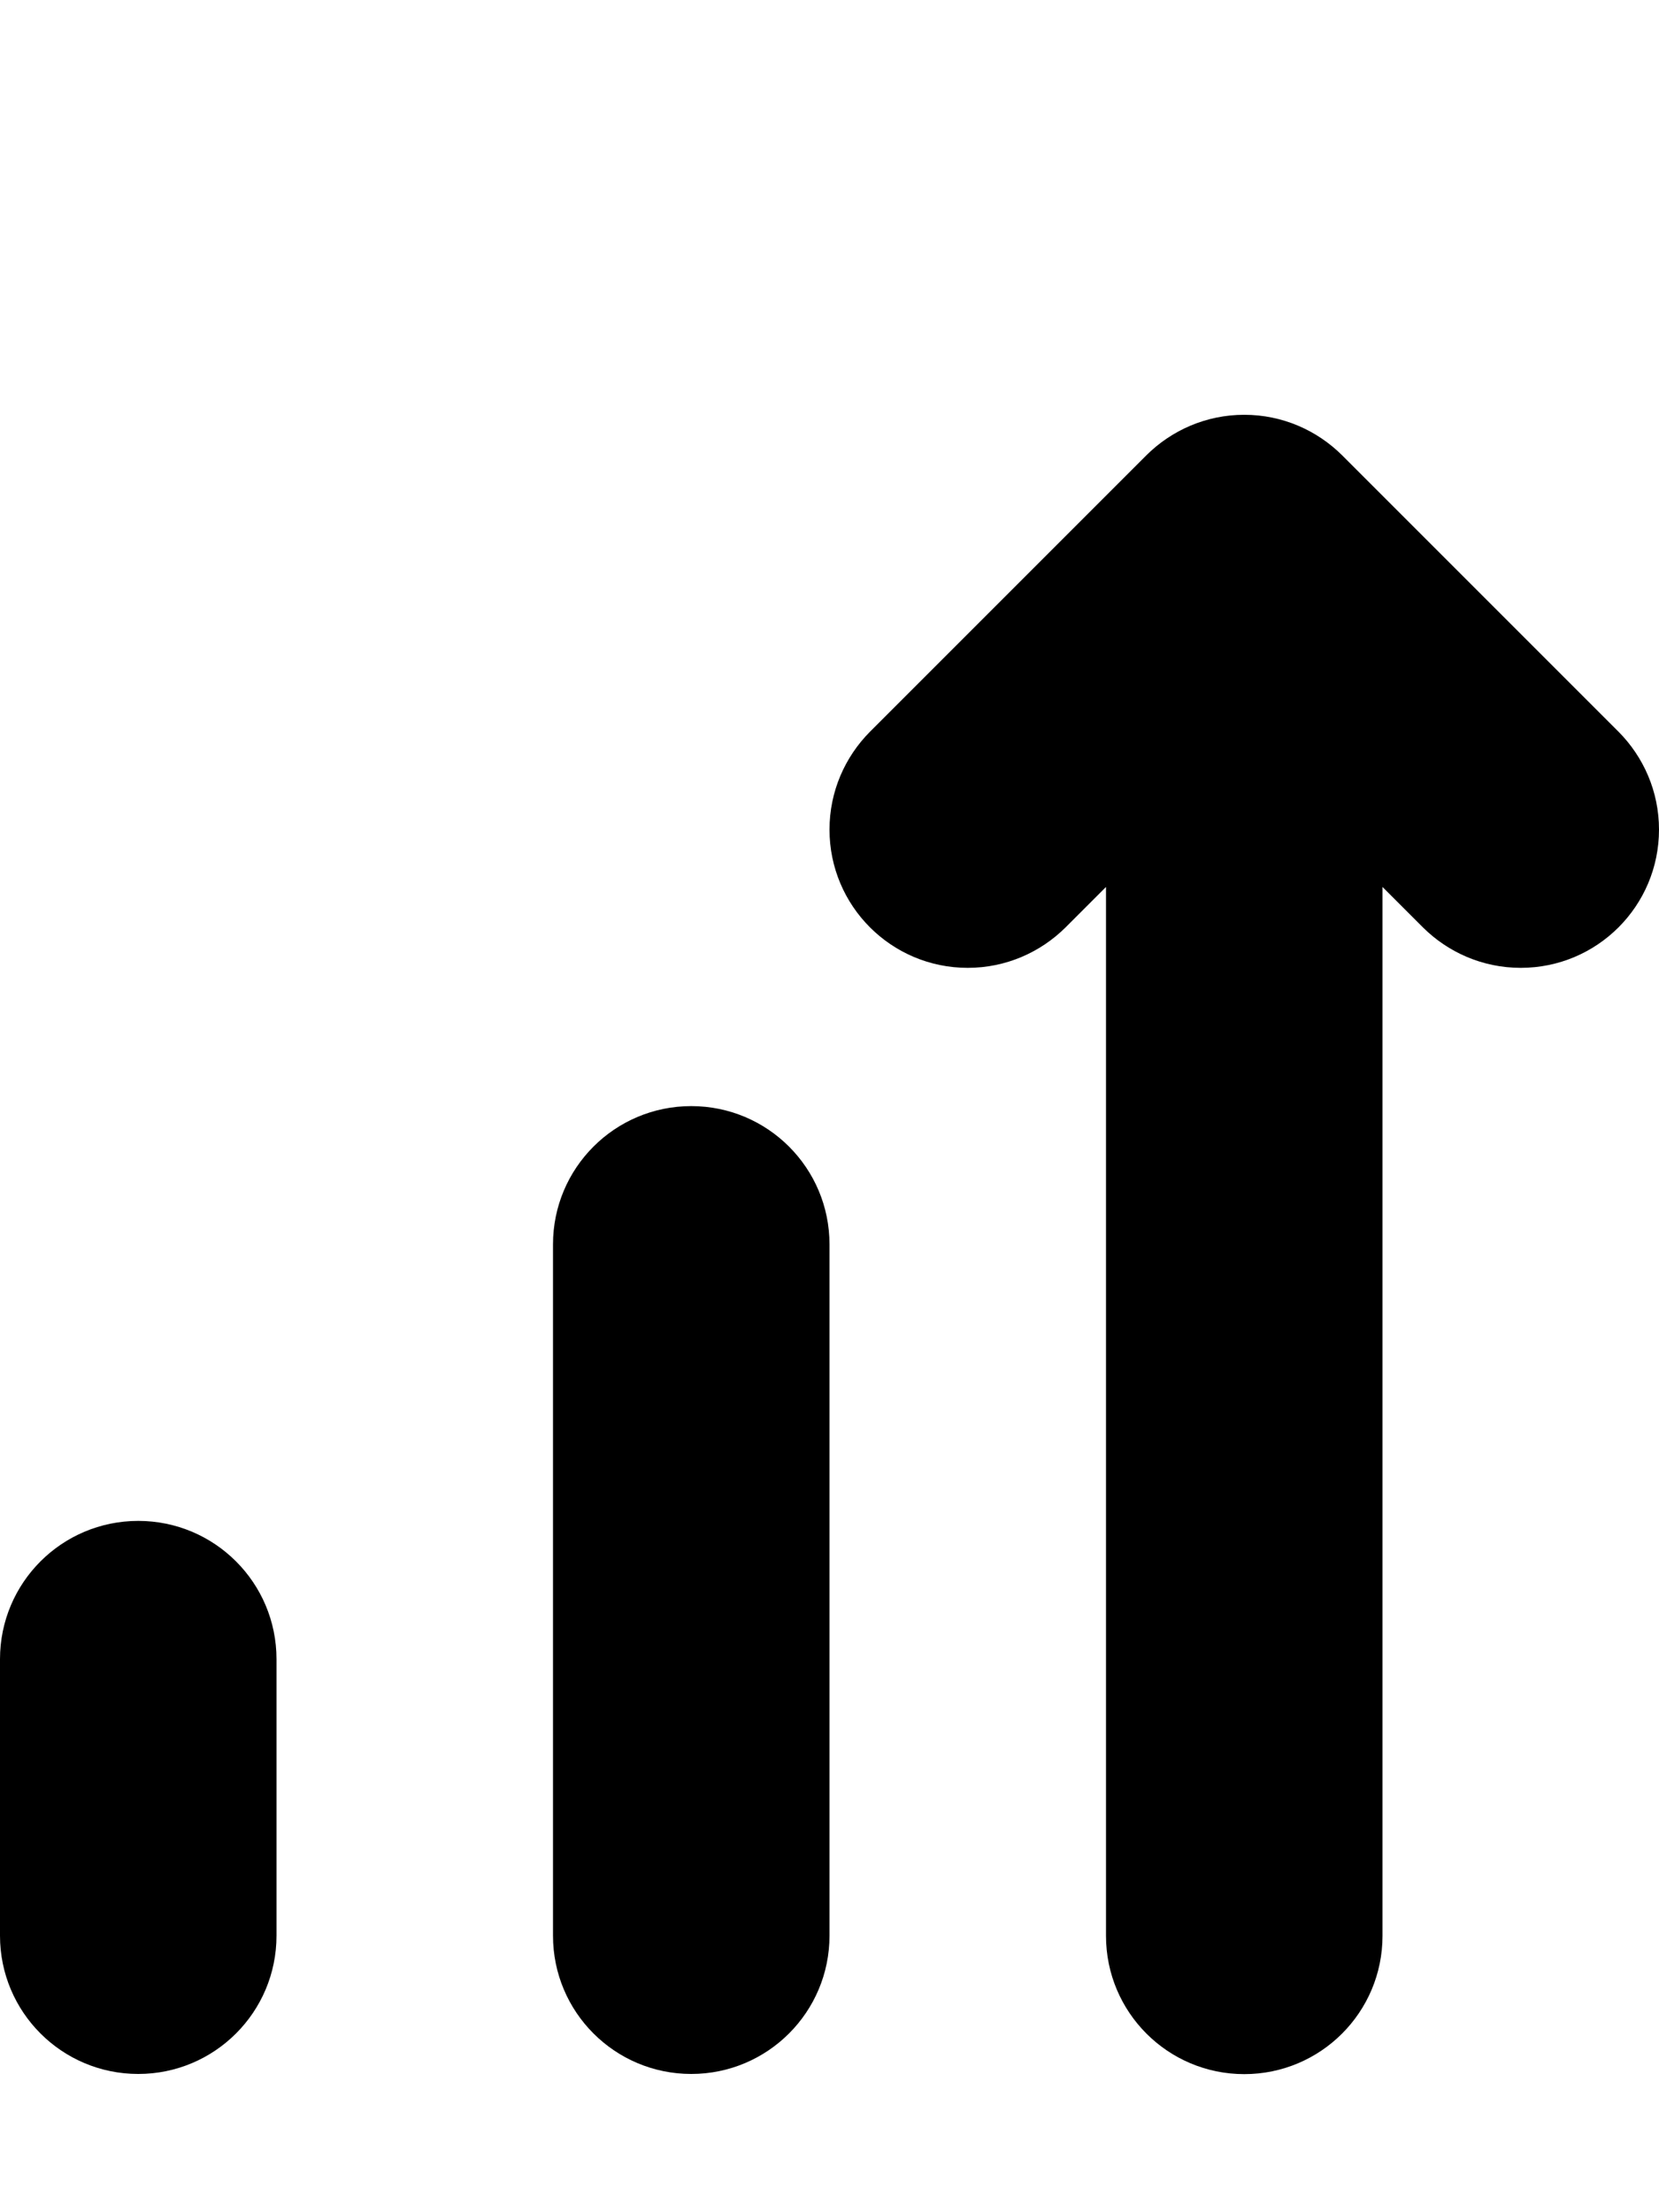 <?xml version="1.0" encoding="utf-8"?>
<!-- Generator: Adobe Illustrator 21.0.1, SVG Export Plug-In . SVG Version: 6.00 Build 0)  -->
<svg version="1.1" id="icon-" xmlns="http://www.w3.org/2000/svg" xmlns:xlink="http://www.w3.org/1999/xlink" x="0px" y="0px"
	 viewBox="0 0 960 1280" enable-background="new 0 0 960 1280" xml:space="preserve">
<path id="arrow-increase" d="M960,480c0,44.2-35.8,80-80,80c-22.1,0-42.1-9-56.6-23.4c-8.9-8.9-16.6-16.6-23.4-23.4
	c0,208.3,0,491.2,0,606.9c0,44.2-35.8,80-80,80c-44.2,0-80-35.8-80-80c0-115.7,0-398.5,0-606.9c-6.8,6.8-14.6,14.6-23.4,23.4
	C602.1,551,582.1,560,560,560c-44.2,0-80-35.8-80-80c0-22.1,9-42.1,23.4-56.6c113.1-113.1,46.9-46.9,160-160
	C677.9,249,697.9,240,720,240s42.1,9,56.6,23.4c113.1,113.1,46.9,46.9,160,160C951,437.9,960,457.9,960,480z M400,640
	c-44.2,0-80,35.8-80,80c0,160,0,240,0,400c0,44.2,35.8,80,80,80c44.2,0,80-35.8,80-80c0-160,0-240,0-400
	C480,675.8,444.2,640,400,640z M80,880c-44.2,0-80,35.8-80,80c0,29.3,0,50.2,0,64.9c0-0.1,0,7.4,0,30.2c0,14.6,0,35.6,0,64.9
	c0,44.2,35.8,80,80,80c44.2,0,80-35.8,80-80c0-29.3,0-50.2,0-64.9c0,0.1,0-7.4,0-30.2c0-14.6,0-35.6,0-64.9
	C160,915.8,124.2,880,80,880z"/>
</svg>
